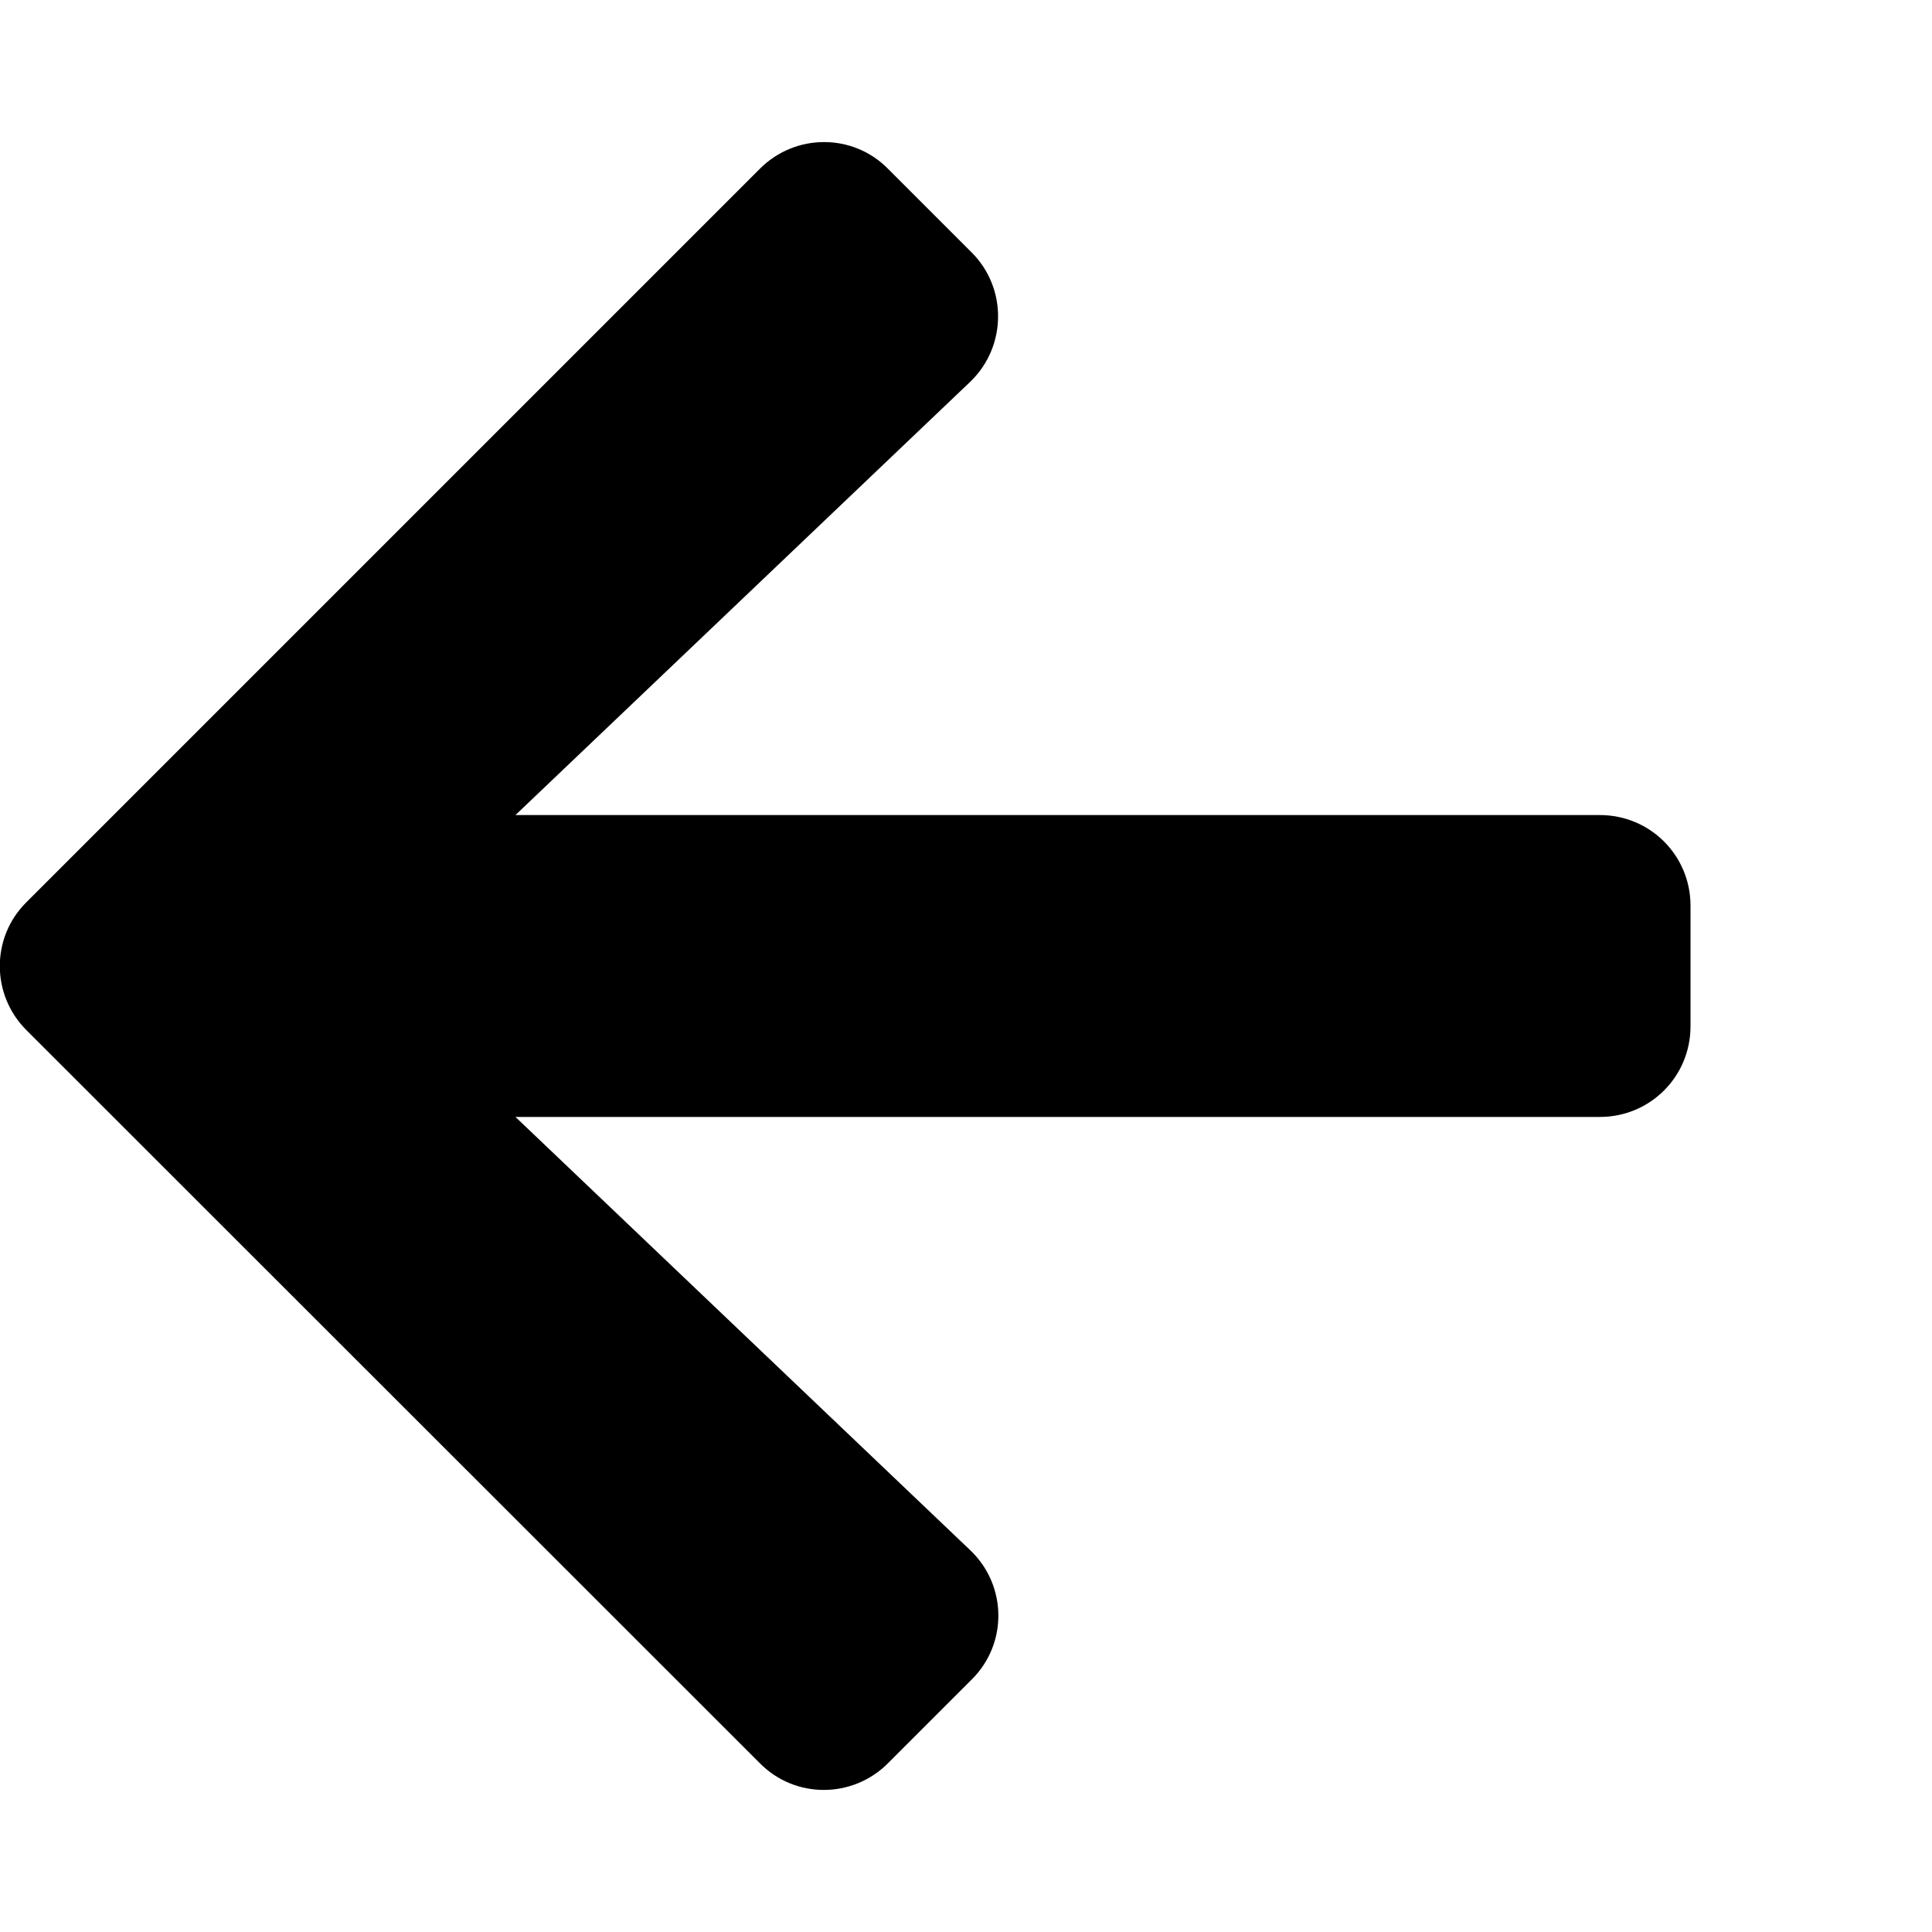 <?xml version="1.0" encoding="UTF-8" standalone="no"?>
<svg
   xmlns:dc="http://purl.org/dc/elements/1.1/"
   xmlns:cc="http://creativecommons.org/ns#"
   xmlns:rdf="http://www.w3.org/1999/02/22-rdf-syntax-ns#"
   xmlns:svg="http://www.w3.org/2000/svg"
   xmlns="http://www.w3.org/2000/svg"
   xmlns:sodipodi="http://sodipodi.sourceforge.net/DTD/sodipodi-0.dtd"
   xmlns:inkscape="http://www.inkscape.org/namespaces/inkscape"
   inkscape:version="1.0 (4035a4fb49, 2020-05-01)"
   height="512"
   width="512"
   sodipodi:docname="arrow-left-solid.svg"
   id="svg4"
   version="1.1"
   viewBox="0 0 512 512"
   role="img"
   class="svg-inline--fa fa-arrow-left fa-w-14"
   data-icon="arrow-left"
   data-prefix="fas"
   focusable="false"
   aria-hidden="true">
  <defs
     id="defs8" />
  <sodipodi:namedview
     inkscape:current-layer="svg4"
     inkscape:window-maximized="0"
     inkscape:window-y="136"
     inkscape:window-x="0"
     inkscape:cy="256"
     inkscape:cx="224"
     inkscape:zoom="1.890625"
     showgrid="false"
     id="namedview6"
     inkscape:window-height="480"
     inkscape:window-width="806"
     inkscape:pageshadow="2"
     inkscape:pageopacity="0"
     guidetolerance="10"
     gridtolerance="10"
     objecttolerance="10"
     borderopacity="1"
     bordercolor="#666666"
     pagecolor="#ffffff" />
  <path
     id="path2"
     d="m 257.5,445.1 -22.2,22.2 c -9.4,9.4 -24.6,9.4 -33.9,0 L 7,273 c -9.4,-9.4 -9.4,-24.6 0,-33.9 L 201.4,44.7 c 9.4,-9.4 24.6,-9.4 33.9,0 l 22.2,22.2 c 9.5,9.5 9.3,25 -0.4,34.3 L 136.6,216 H 424 c 13.3,0 24,10.7 24,24 v 32 c 0,13.3 -10.7,24 -24,24 H 136.6 l 120.5,114.8 c 9.8,9.3 10,24.8 0.4,34.3 z"
     fill="currentColor" />
</svg>
